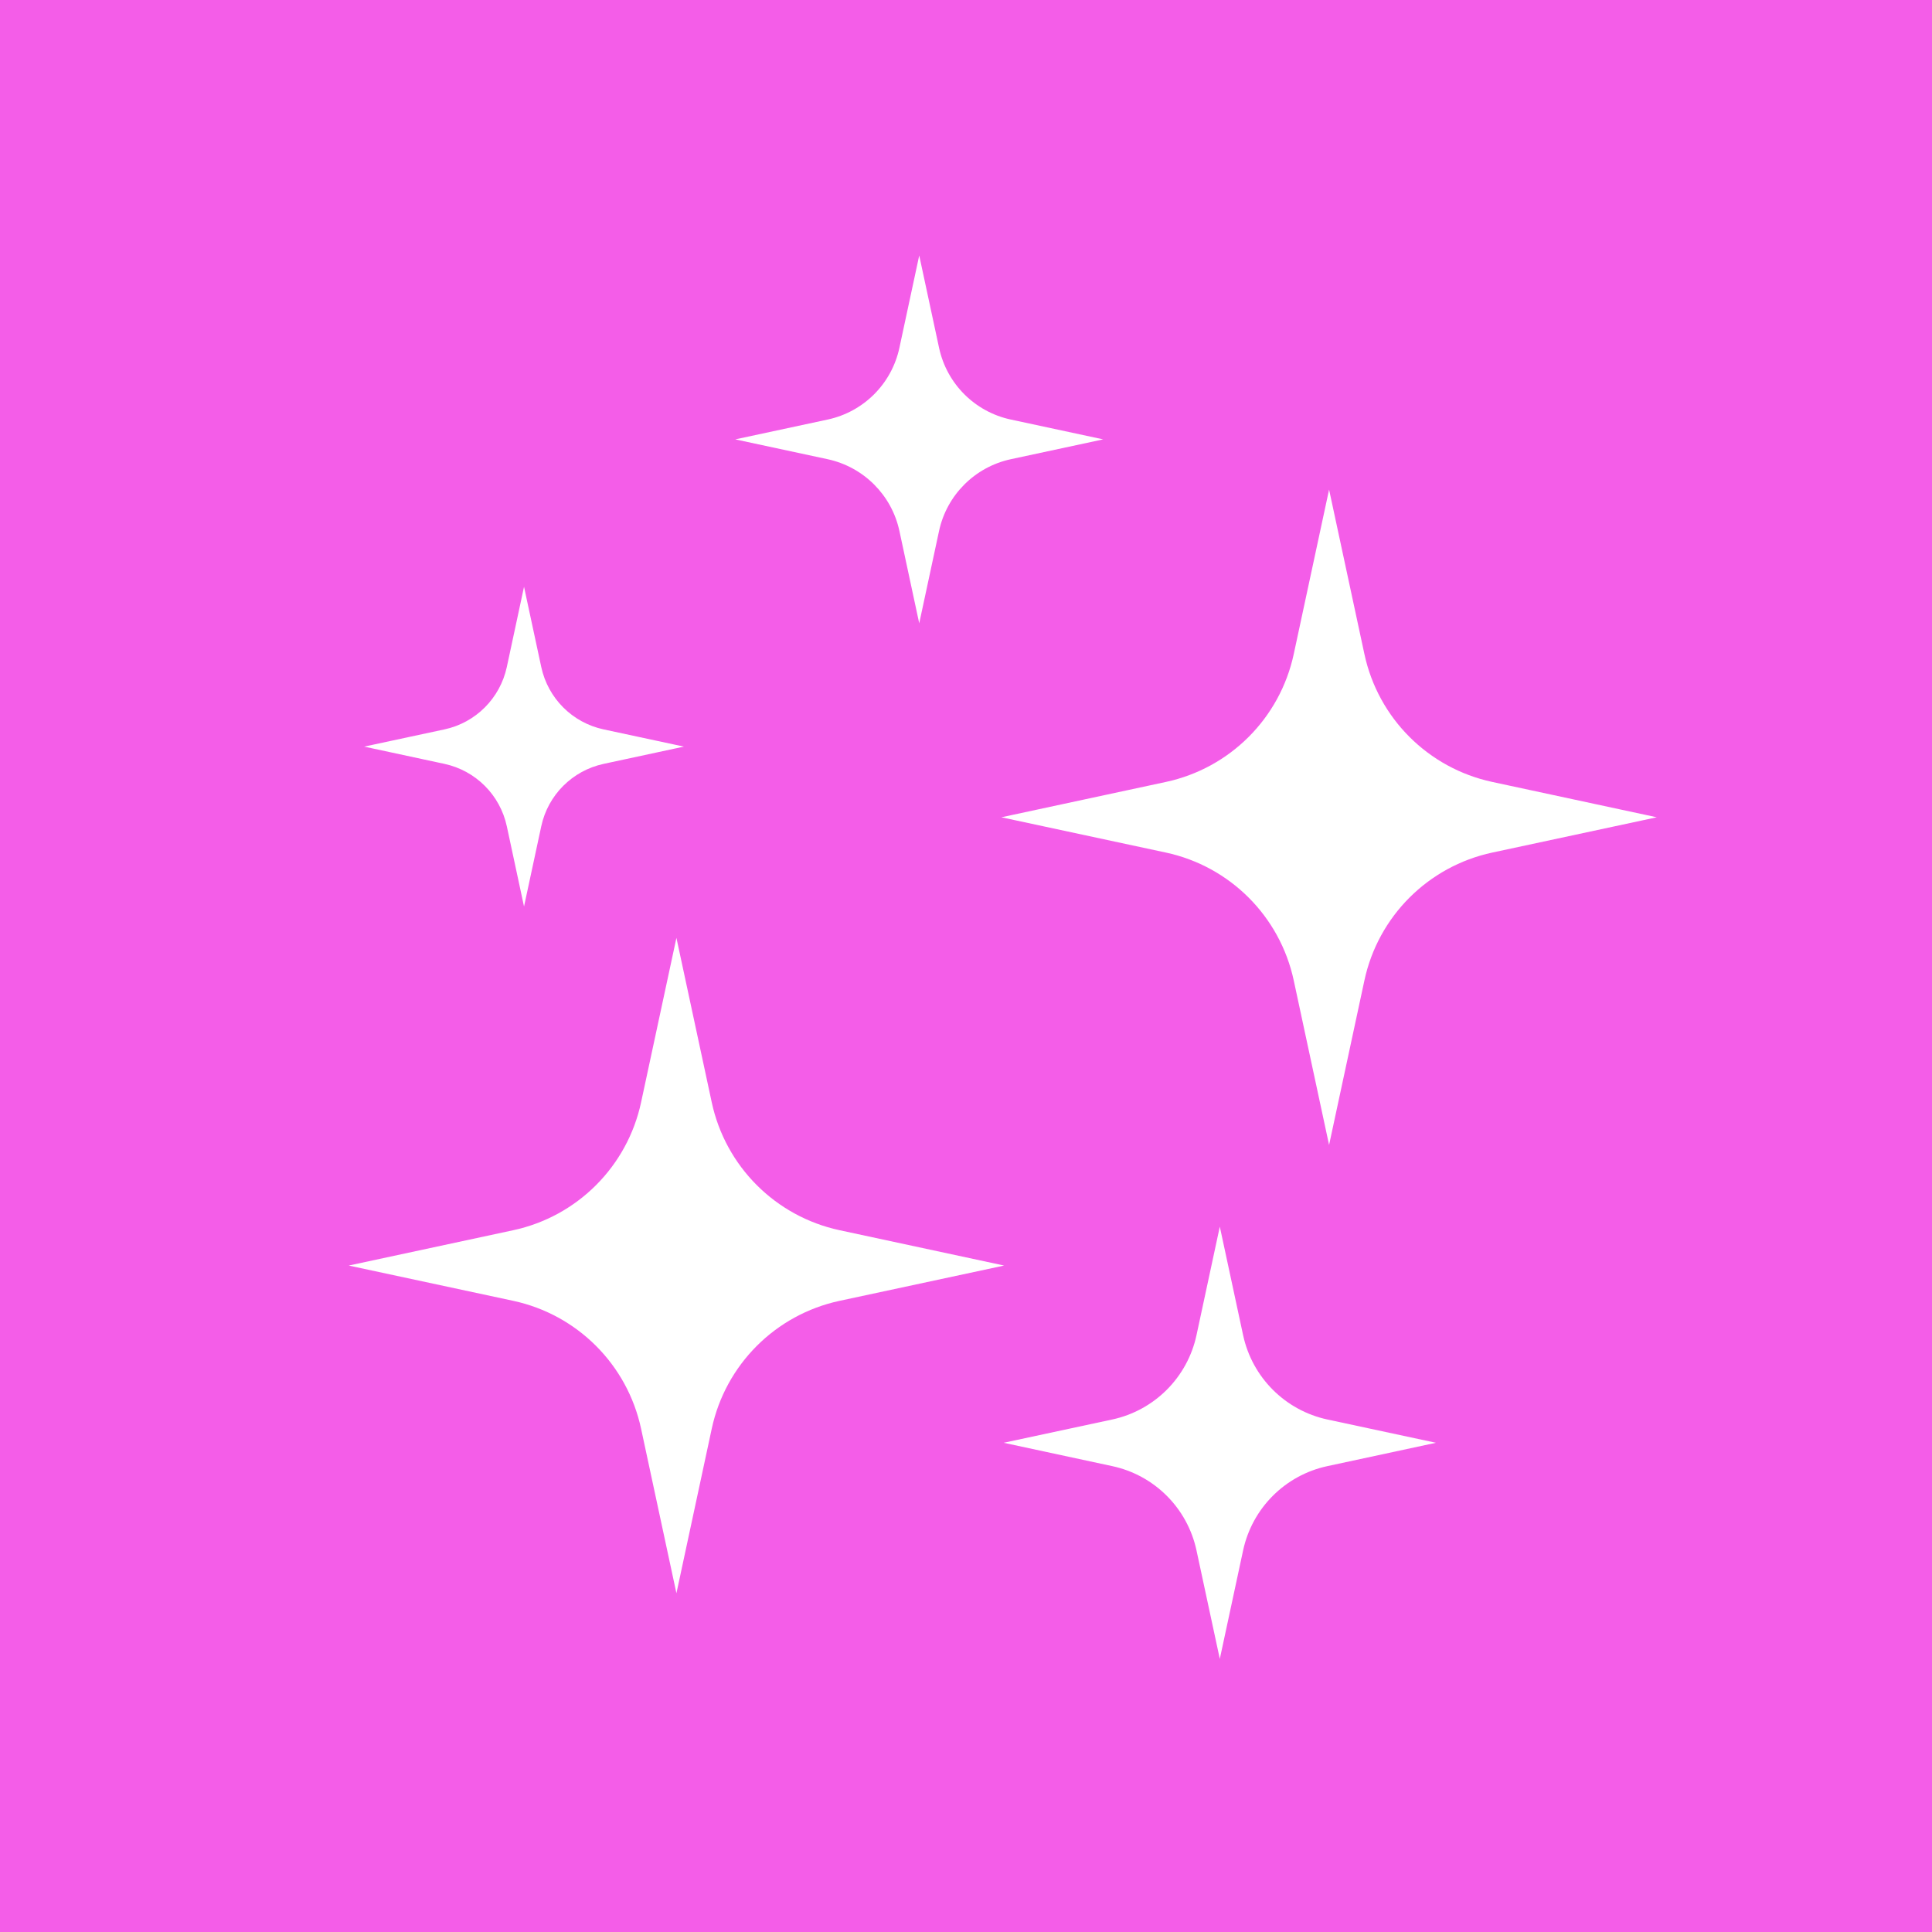 <?xml version="1.0" encoding="utf-8"?>
<svg id="main-svg" version="1.1" xmlns="http://www.w3.org/2000/svg" x="0px" y="0px" width="500px" height="500px" viewBox="-100 -100 200 200">
  <rect id="background" x="-100" y="-100" width="200" height="200" fill="#F45DE8"/>
  <path id="sparkles" d="M -6.894 -45.04 L -4.842 -35.475 L -2.789 -45.04 C -1.989 -48.755 0.917 -51.659 4.64 -52.463 L 14.2 -54.516 L 4.64 -56.568 C 0.917 -57.364 -1.989 -60.269 -2.789 -63.994 L -4.842 -73.554 L -6.894 -63.994 C -7.693 -60.269 -10.6 -57.364 -14.322 -56.568 L -23.883 -54.516 L -14.322 -52.463 C -10.6 -51.659 -7.693 -48.755 -6.894 -45.04 M 20.696 -11.742 C 27.325 -10.317 32.504 -5.14 33.928 1.494 L 37.586 18.527 L 41.243 1.494 C 42.666 -5.14 47.845 -10.317 54.476 -11.742 L 71.508 -15.395 L 54.476 -19.054 C 47.845 -20.478 42.666 -25.655 41.243 -32.289 L 37.586 -49.317 L 33.928 -32.289 C 32.504 -25.655 27.325 -20.478 20.696 -19.054 L 3.664 -15.395 L 20.696 -11.742 M -47.536 -14.47 L -45.753 -6.159 L -43.968 -14.47 C -43.273 -17.704 -40.748 -20.227 -37.512 -20.924 L -29.202 -22.711 L -37.512 -24.493 C -40.748 -25.184 -43.273 -27.713 -43.968 -30.945 L -45.753 -39.257 L -47.536 -30.945 C -48.233 -27.713 -50.758 -25.184 -53.991 -24.493 L -62.3 -22.711 L -53.991 -20.924 C -50.758 -20.227 -48.233 -17.704 -47.536 -14.47 M 28.686 38.216 L 26.274 26.982 L 23.861 38.216 C 22.922 42.59 19.507 46.006 15.134 46.947 L 3.9 49.356 L 15.134 51.772 C 19.507 52.707 22.922 56.123 23.861 60.497 L 26.274 71.73 L 28.686 60.497 C 29.626 56.123 33.041 52.707 37.414 51.772 L 48.648 49.356 L 37.414 46.947 C 33.041 46.006 29.626 42.59 28.686 38.216 M -46.866 34.662 C -40.239 36.087 -35.059 41.264 -33.635 47.899 L -29.977 64.931 L -26.321 47.899 C -24.897 41.264 -19.718 36.087 -13.087 34.662 L 3.945 31.009 L -13.087 27.351 C -19.718 25.926 -24.897 20.749 -26.321 14.114 L -29.977 -2.912 L -33.635 14.114 C -35.059 20.749 -40.239 25.926 -46.866 27.351 L -63.9 31.009 L -46.866 34.662" fill="#FFF"/>
</svg>
